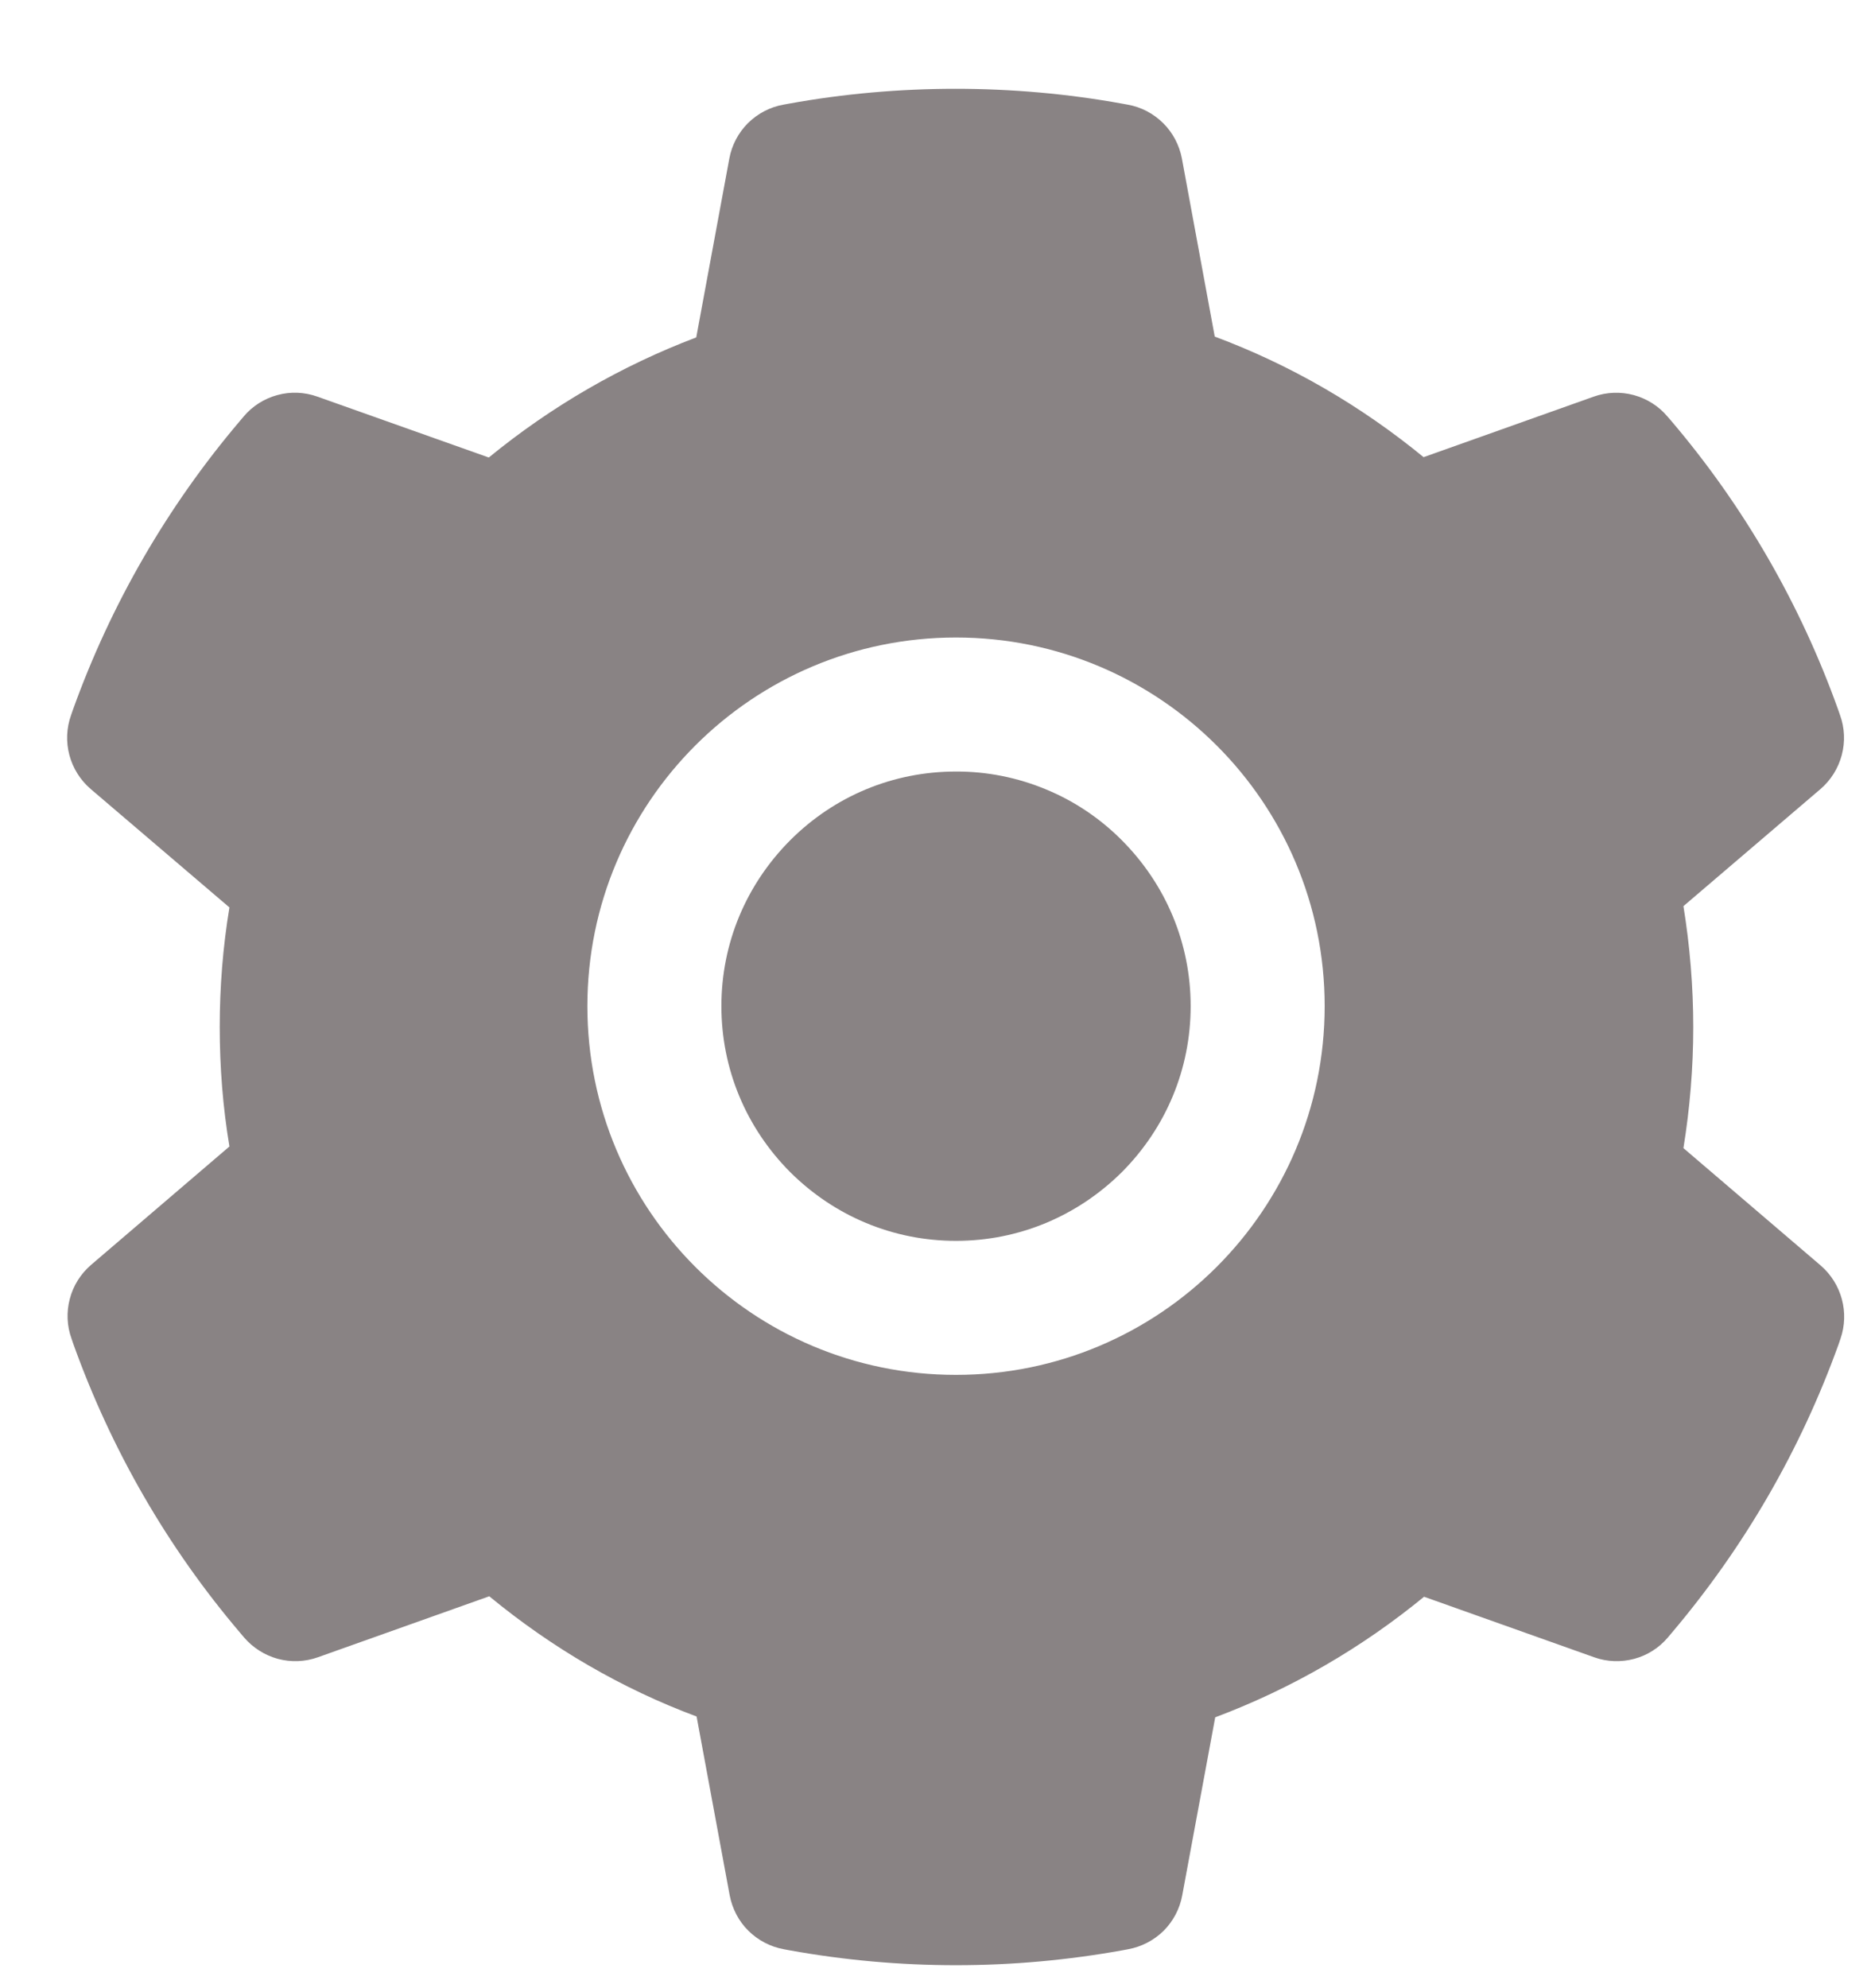 <svg width="16" height="17" viewBox="0 0 16 17" fill="none" xmlns="http://www.w3.org/2000/svg">
<path d="M8.175 6.597C7.639 6.597 7.137 6.805 6.757 7.185C6.379 7.565 6.169 8.067 6.169 8.603C6.169 9.139 6.379 9.642 6.757 10.022C7.137 10.4 7.639 10.61 8.175 10.61C8.711 10.61 9.213 10.4 9.594 10.022C9.972 9.642 10.182 9.139 10.182 8.603C10.182 8.067 9.972 7.565 9.594 7.185C9.408 6.998 9.187 6.849 8.943 6.749C8.7 6.648 8.439 6.596 8.175 6.597ZM15.569 10.82L14.396 9.817C14.451 9.477 14.48 9.129 14.48 8.783C14.48 8.437 14.451 8.087 14.396 7.748L15.569 6.746C15.657 6.67 15.72 6.569 15.75 6.456C15.78 6.343 15.775 6.224 15.735 6.114L15.719 6.068C15.396 5.165 14.913 4.329 14.292 3.599L14.259 3.561C14.184 3.472 14.084 3.409 13.971 3.378C13.859 3.348 13.74 3.352 13.63 3.391L12.174 3.909C11.636 3.468 11.037 3.12 10.388 2.878L10.107 1.355C10.085 1.241 10.03 1.135 9.947 1.053C9.864 0.971 9.759 0.915 9.644 0.895L9.595 0.886C8.663 0.717 7.68 0.717 6.748 0.886L6.699 0.895C6.585 0.915 6.479 0.971 6.396 1.053C6.314 1.135 6.258 1.241 6.237 1.355L5.954 2.885C5.311 3.129 4.712 3.476 4.18 3.912L2.713 3.391C2.603 3.352 2.484 3.347 2.372 3.378C2.26 3.408 2.159 3.472 2.084 3.561L2.052 3.599C1.432 4.329 0.948 5.166 0.624 6.068L0.608 6.114C0.527 6.339 0.594 6.59 0.775 6.746L1.962 7.759C1.906 8.096 1.879 8.44 1.879 8.781C1.879 9.125 1.906 9.469 1.962 9.803L0.778 10.816C0.69 10.892 0.626 10.993 0.597 11.106C0.567 11.218 0.572 11.338 0.612 11.447L0.628 11.494C0.952 12.396 1.431 13.23 2.055 13.963L2.087 14.001C2.163 14.089 2.263 14.153 2.376 14.184C2.488 14.214 2.607 14.21 2.717 14.171L4.184 13.649C4.718 14.089 5.313 14.437 5.957 14.677L6.24 16.206C6.262 16.321 6.317 16.427 6.4 16.509C6.483 16.591 6.588 16.646 6.703 16.667L6.751 16.676C7.693 16.846 8.657 16.846 9.599 16.676L9.647 16.667C9.762 16.646 9.868 16.591 9.951 16.509C10.033 16.427 10.089 16.321 10.11 16.206L10.392 14.684C11.041 14.44 11.64 14.094 12.178 13.653L13.634 14.171C13.743 14.21 13.863 14.214 13.975 14.184C14.087 14.154 14.188 14.09 14.263 14.001L14.295 13.963C14.919 13.226 15.398 12.396 15.723 11.494L15.739 11.447C15.816 11.225 15.75 10.976 15.569 10.82ZM8.175 11.756C6.434 11.756 5.023 10.345 5.023 8.603C5.023 6.862 6.434 5.451 8.175 5.451C9.916 5.451 11.328 6.862 11.328 8.603C11.328 10.345 9.916 11.756 8.175 11.756Z" fill="#898384"/>
</svg>
